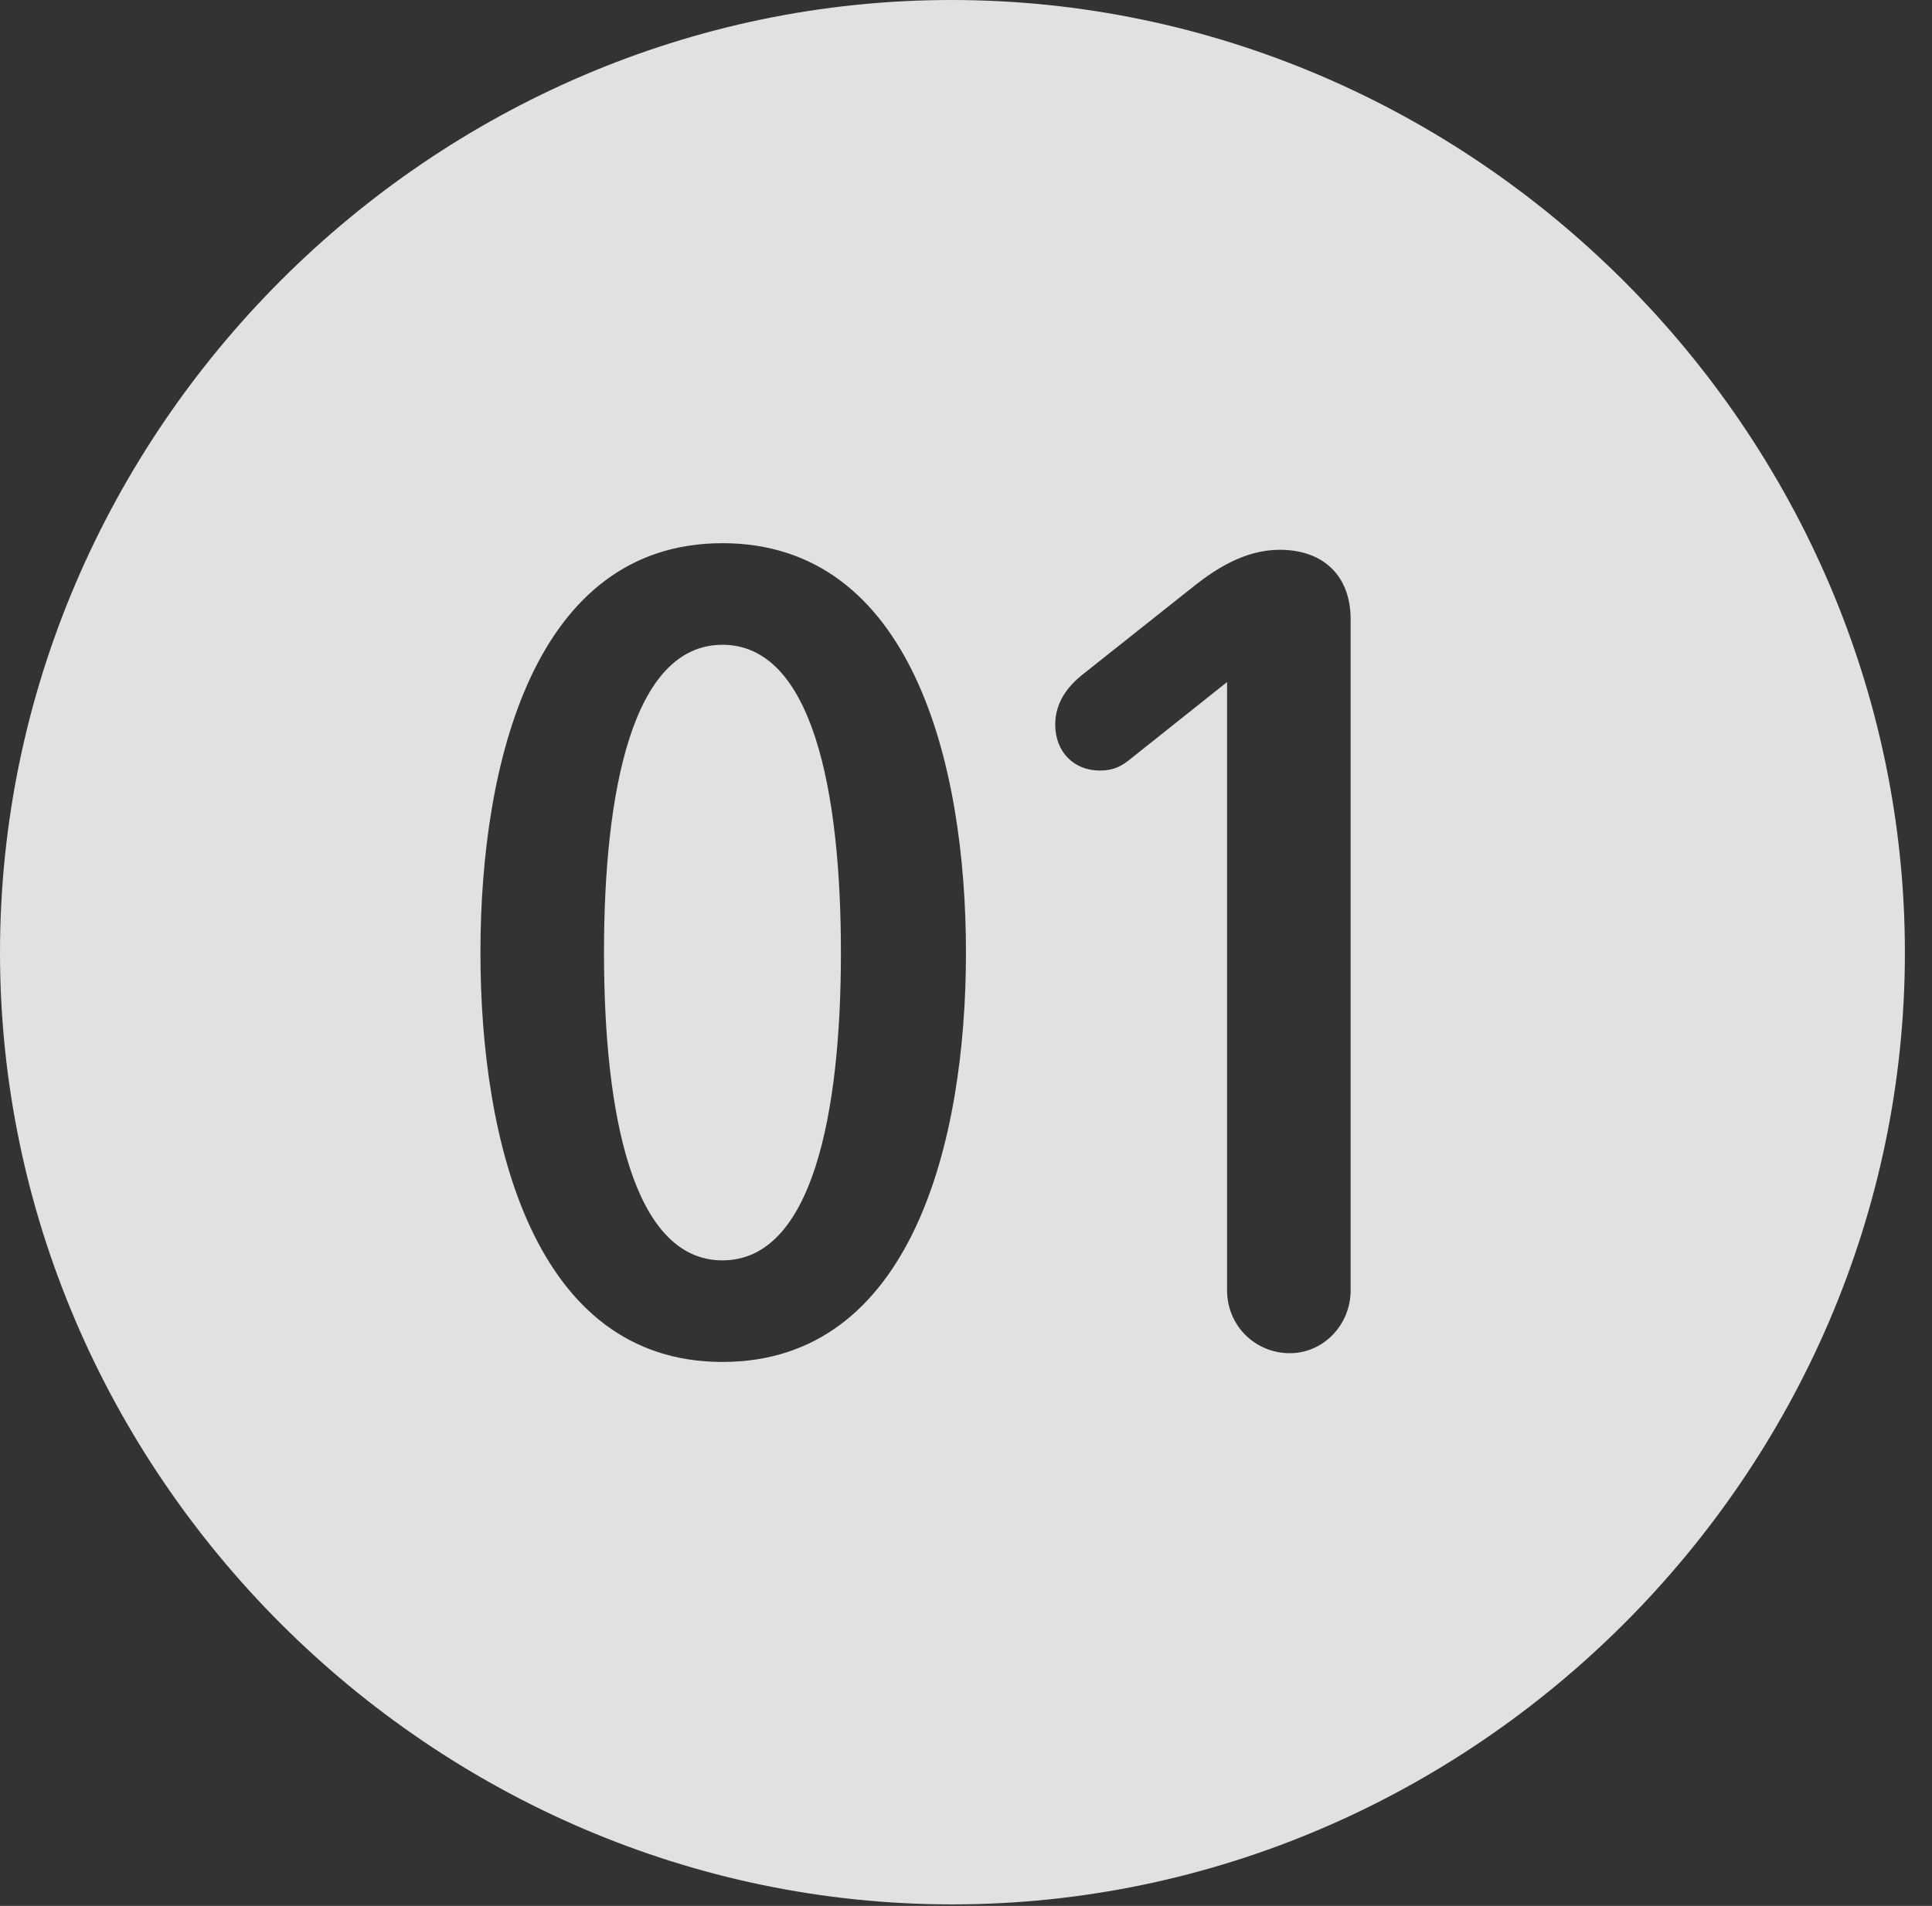<?xml version="1.0" encoding="UTF-8"?>
<!--Generator: Apple Native CoreSVG 232.5-->
<!DOCTYPE svg
PUBLIC "-//W3C//DTD SVG 1.1//EN"
       "http://www.w3.org/Graphics/SVG/1.1/DTD/svg11.dtd">
<svg version="1.1" xmlns="http://www.w3.org/2000/svg" xmlns:xlink="http://www.w3.org/1999/xlink" width="25.801" height="25.459">
 <rect width="100%" height="100%" fill="#333333" stroke="none"/>
 <g>
  <rect height="25.459" opacity="0" width="25.801" x="0" y="0"/>
  <path d="M25.439 12.725C25.439 19.678 19.678 25.439 12.715 25.439C5.762 25.439 0 19.678 0 12.725C0 5.762 5.752 0 12.705 0C19.668 0 25.439 5.762 25.439 12.725ZM6.416 12.725C6.416 15.244 7.129 18.193 9.648 18.193C12.178 18.193 12.9 15.244 12.9 12.725C12.9 10.205 12.178 7.256 9.648 7.256C7.129 7.256 6.416 10.205 6.416 12.725ZM15.967 7.812L14.453 9.014C14.258 9.17 14.092 9.385 14.092 9.678C14.092 10.039 14.336 10.293 14.688 10.293C14.873 10.293 14.98 10.234 15.098 10.137L16.387 9.111L16.387 17.236C16.387 17.705 16.758 18.076 17.227 18.076C17.666 18.076 18.037 17.705 18.037 17.236L18.037 8.271C18.037 7.695 17.676 7.344 17.09 7.344C16.621 7.344 16.23 7.607 15.967 7.812ZM11.23 12.725C11.23 14.873 10.85 16.836 9.648 16.836C8.447 16.836 8.066 14.873 8.066 12.725C8.066 10.566 8.447 8.613 9.648 8.613C10.85 8.613 11.23 10.566 11.23 12.725Z" fill="#ffffff" fill-opacity="0.85"/>
 </g>
</svg>
